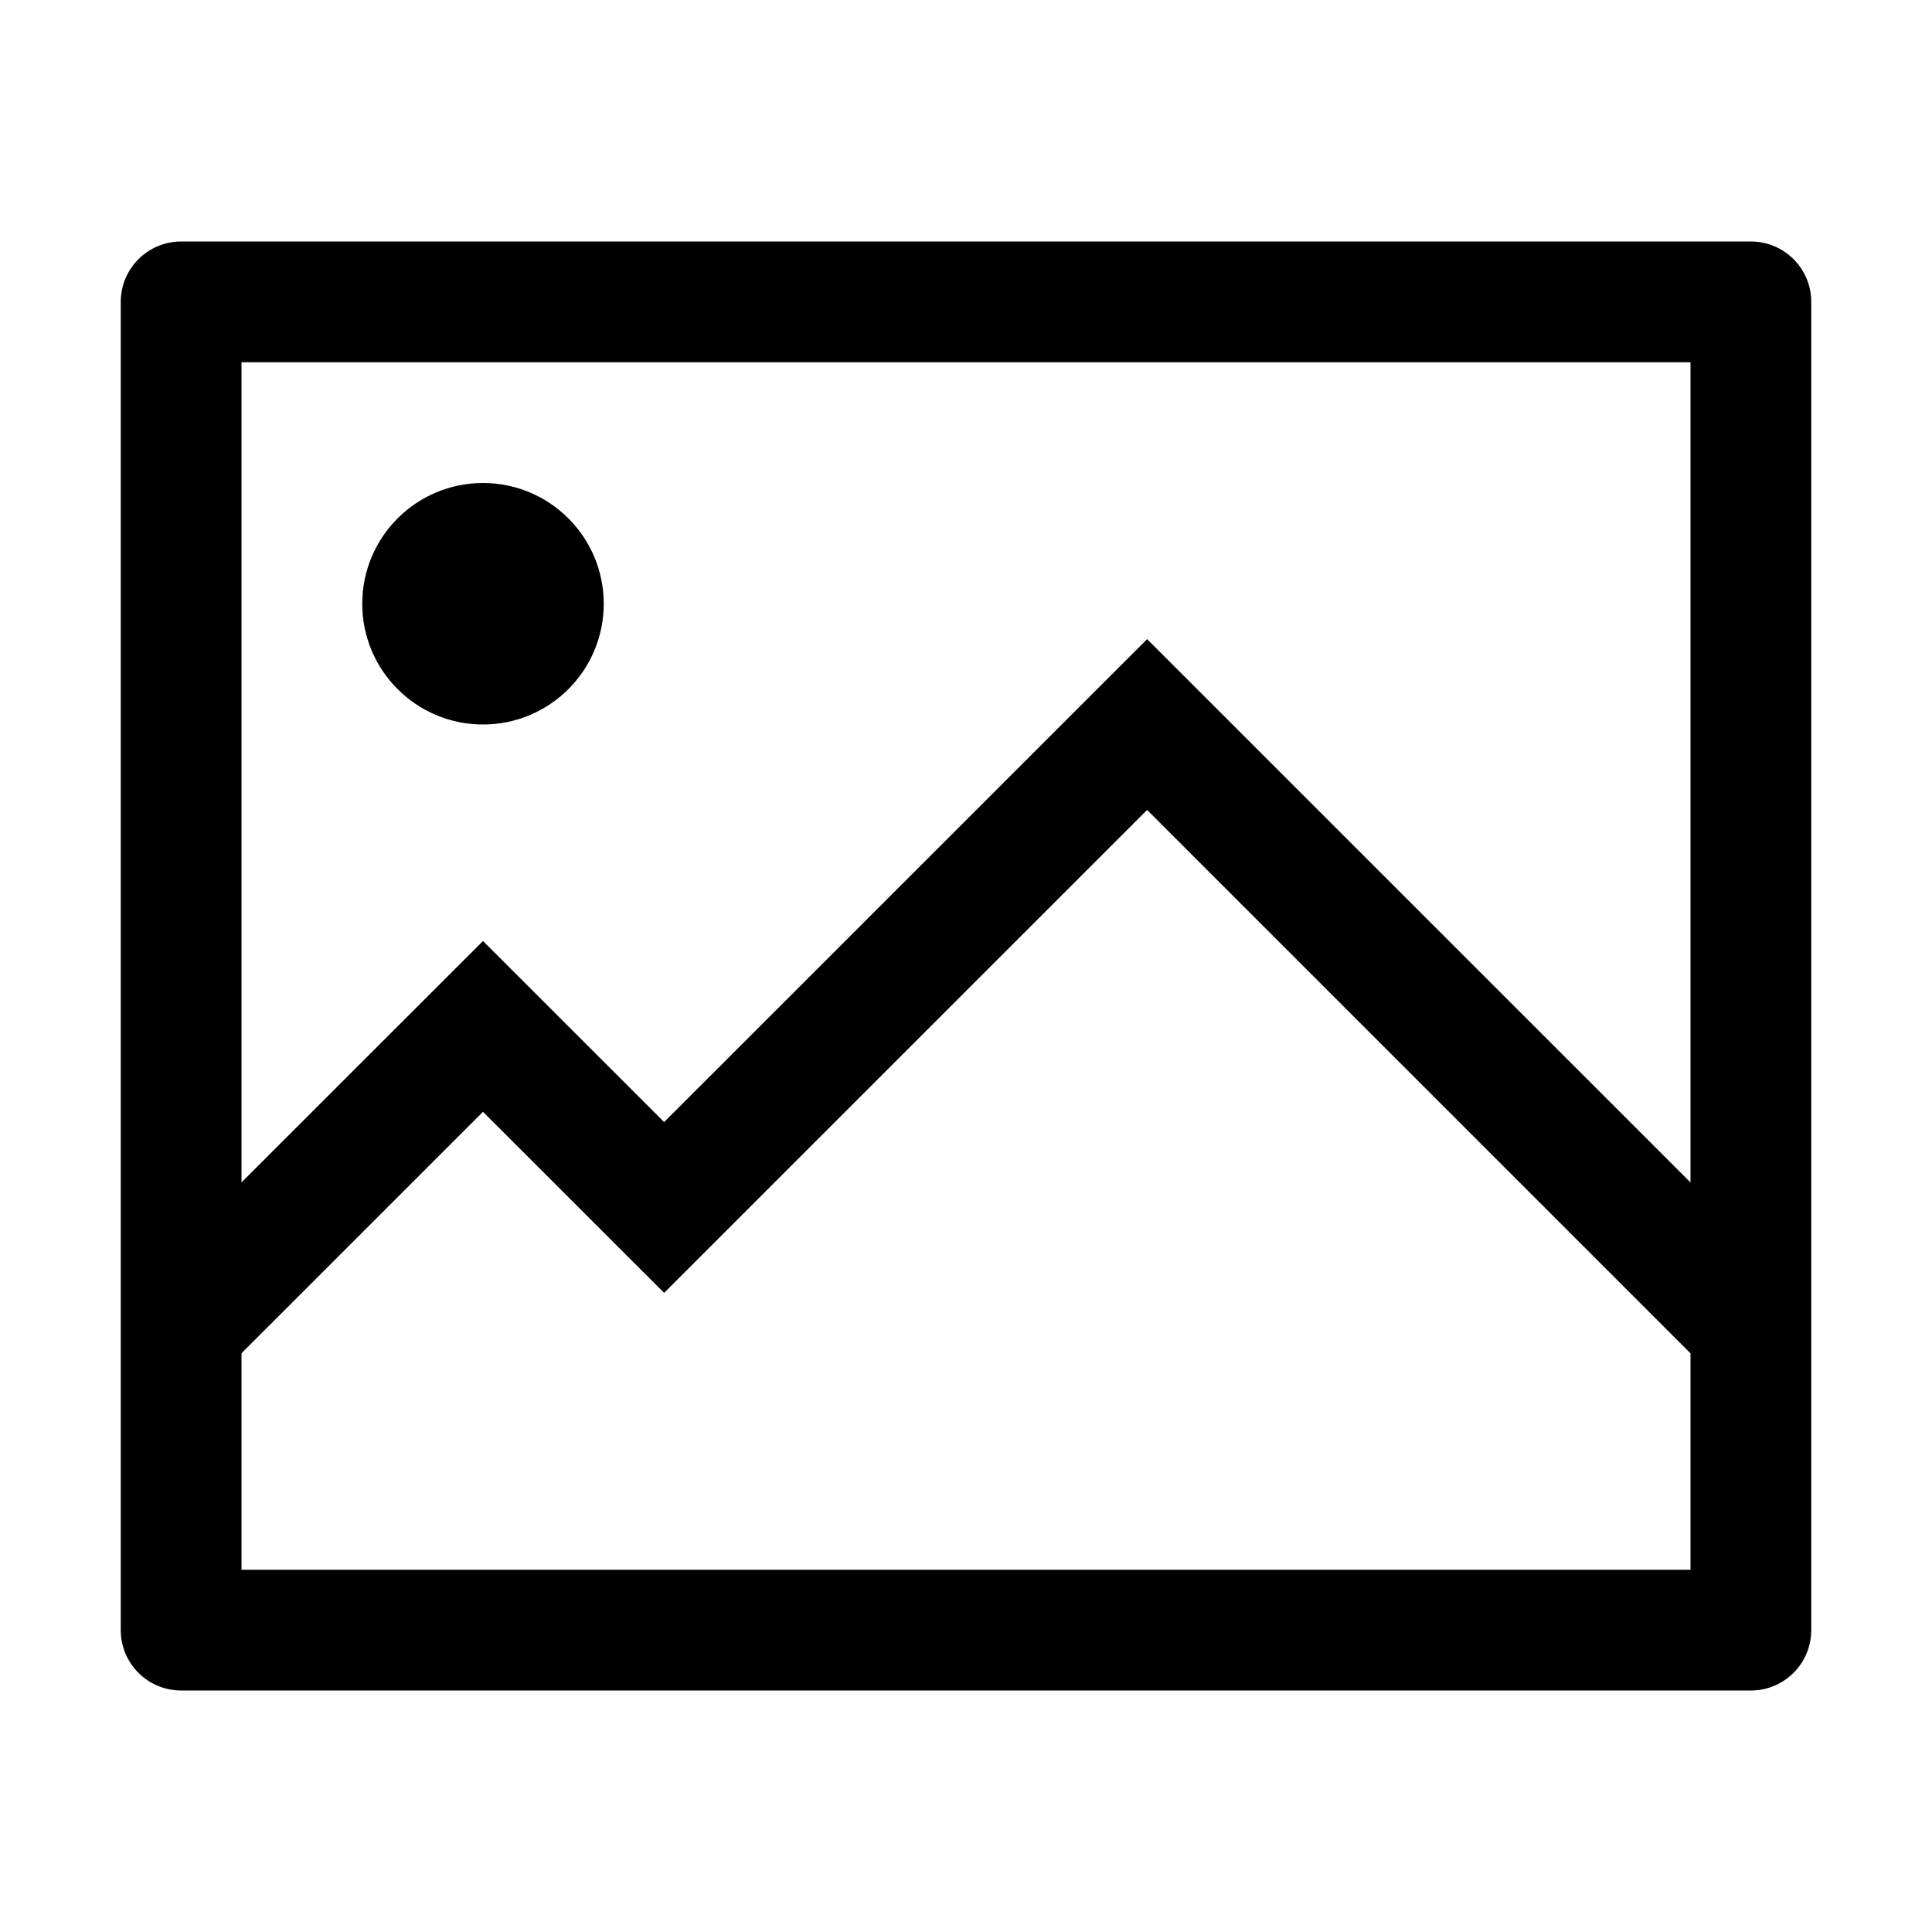 <?xml version="1.0" encoding="UTF-8"?>
<svg width="32px" height="32px" viewBox="0 0 32 32" version="1.1" xmlns="http://www.w3.org/2000/svg" xmlns:xlink="http://www.w3.org/1999/xlink">
    <title>image</title>
    <g id="image" stroke="none" stroke-width="1" fill="none" fill-rule="evenodd">
        <path d="M29,4 C29.552,4 30,4.448 30,5 L30,5 L30,27 C30,27.552 29.552,28 29,28 L29,28 L3,28 C2.448,28 2,27.552 2,27 L2,27 L2,5 C2,4.448 2.448,4 3,4 L3,4 Z M19,13.415 L11,21.414 L8,18.415 L4,22.414 L4,26 L28,26 L28,22.415 L19,13.415 Z M28,6 L4,6 L4,19.584 L8,15.586 L11,18.585 L19,10.586 L28,19.585 L28,6 Z" id="Combined-Shape" fill="#000000" fill-rule="nonzero"></path>
        <circle id="Oval" fill="#000000" cx="8" cy="10" r="2"></circle>
    </g>
</svg>